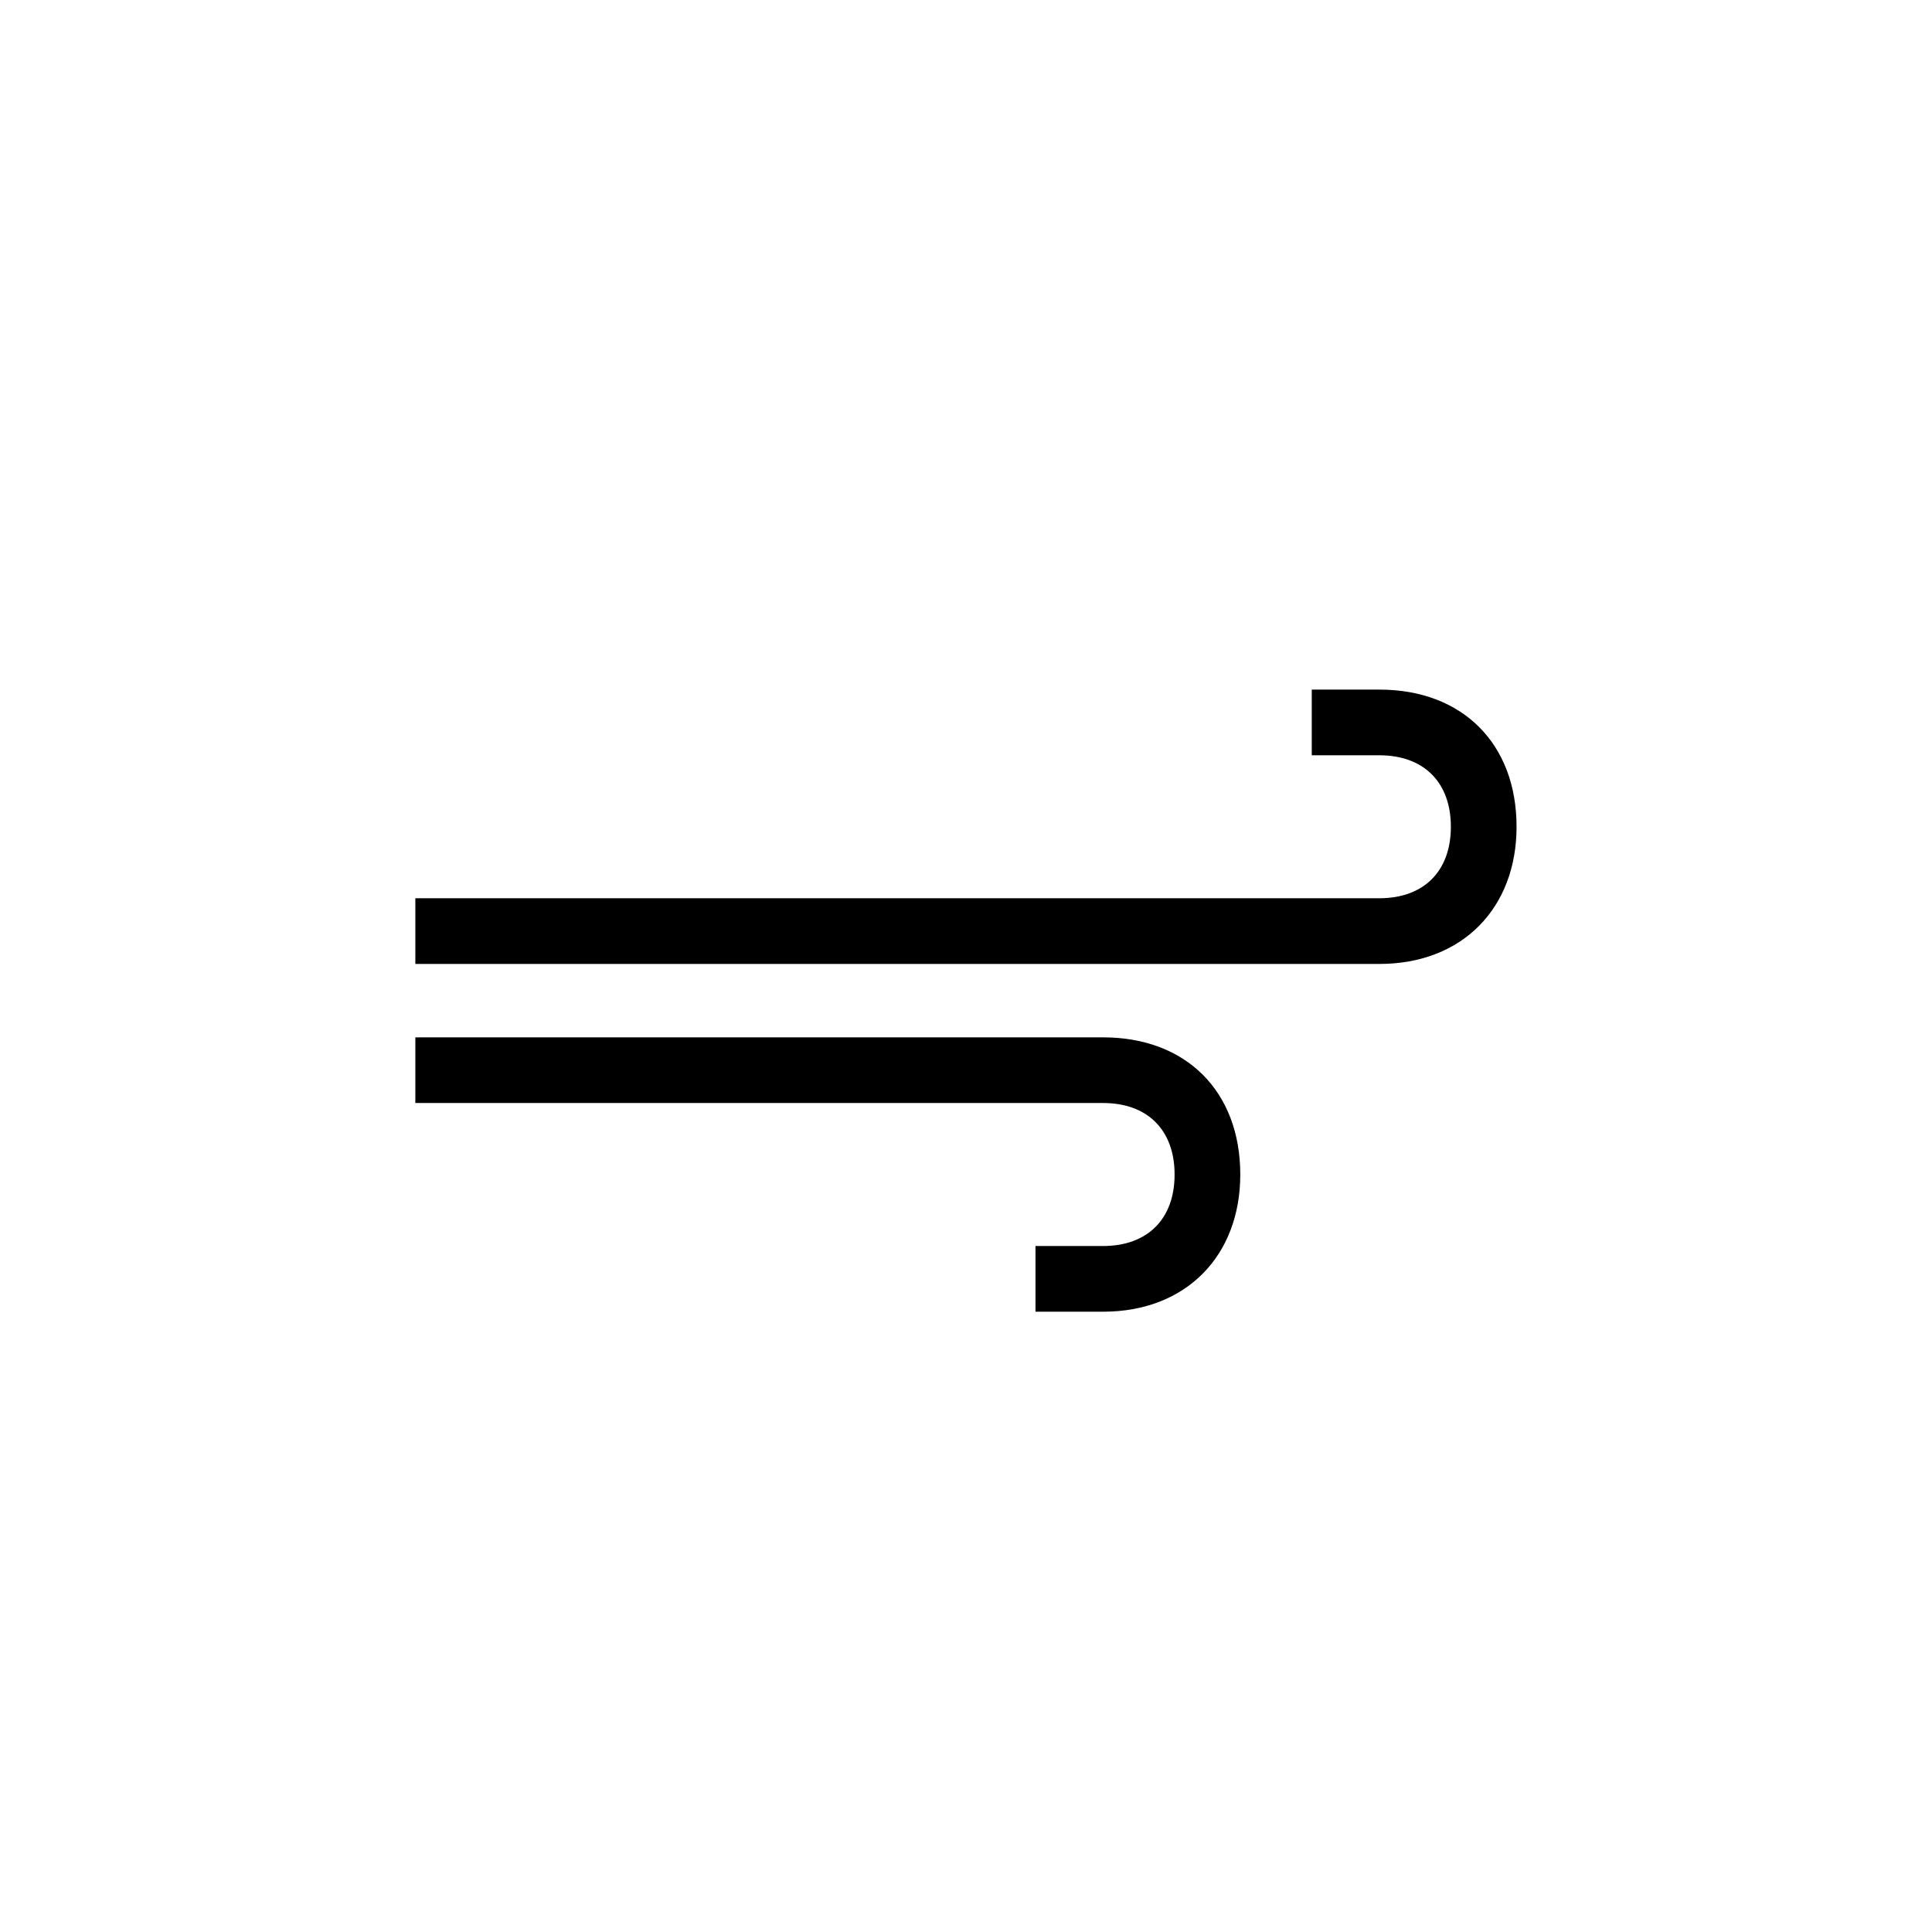 <?xml version="1.0" encoding="utf-8"?>
<!-- Generator: Adobe Illustrator 22.0.1, SVG Export Plug-In . SVG Version: 6.00 Build 0)  -->
<svg version="1.1" id="ICONS" xmlns="http://www.w3.org/2000/svg" x="0px"
	 y="0px"
	 viewBox="0 0 60 60" style="enable-background:new 0 0 60 60;" xml:space="preserve">
<g>
	<path d="M40.738,23.456v-2.04h2.1c2.58,0,4.26,1.68,4.26,4.26c0,2.521-1.68,4.26-4.26,4.26H12.899v-2.04h29.939
		c1.38,0,2.22-0.84,2.22-2.22s-0.84-2.22-2.22-2.22H40.738z M12.899,32.216h21.359c2.58,0,4.26,1.68,4.26,4.26
		c0,2.52-1.68,4.26-4.26,4.26h-2.1v-2.04h2.1c1.38,0,2.22-0.84,2.22-2.22s-0.84-2.221-2.22-2.221H12.899V32.216z"/>
</g>
</svg>
